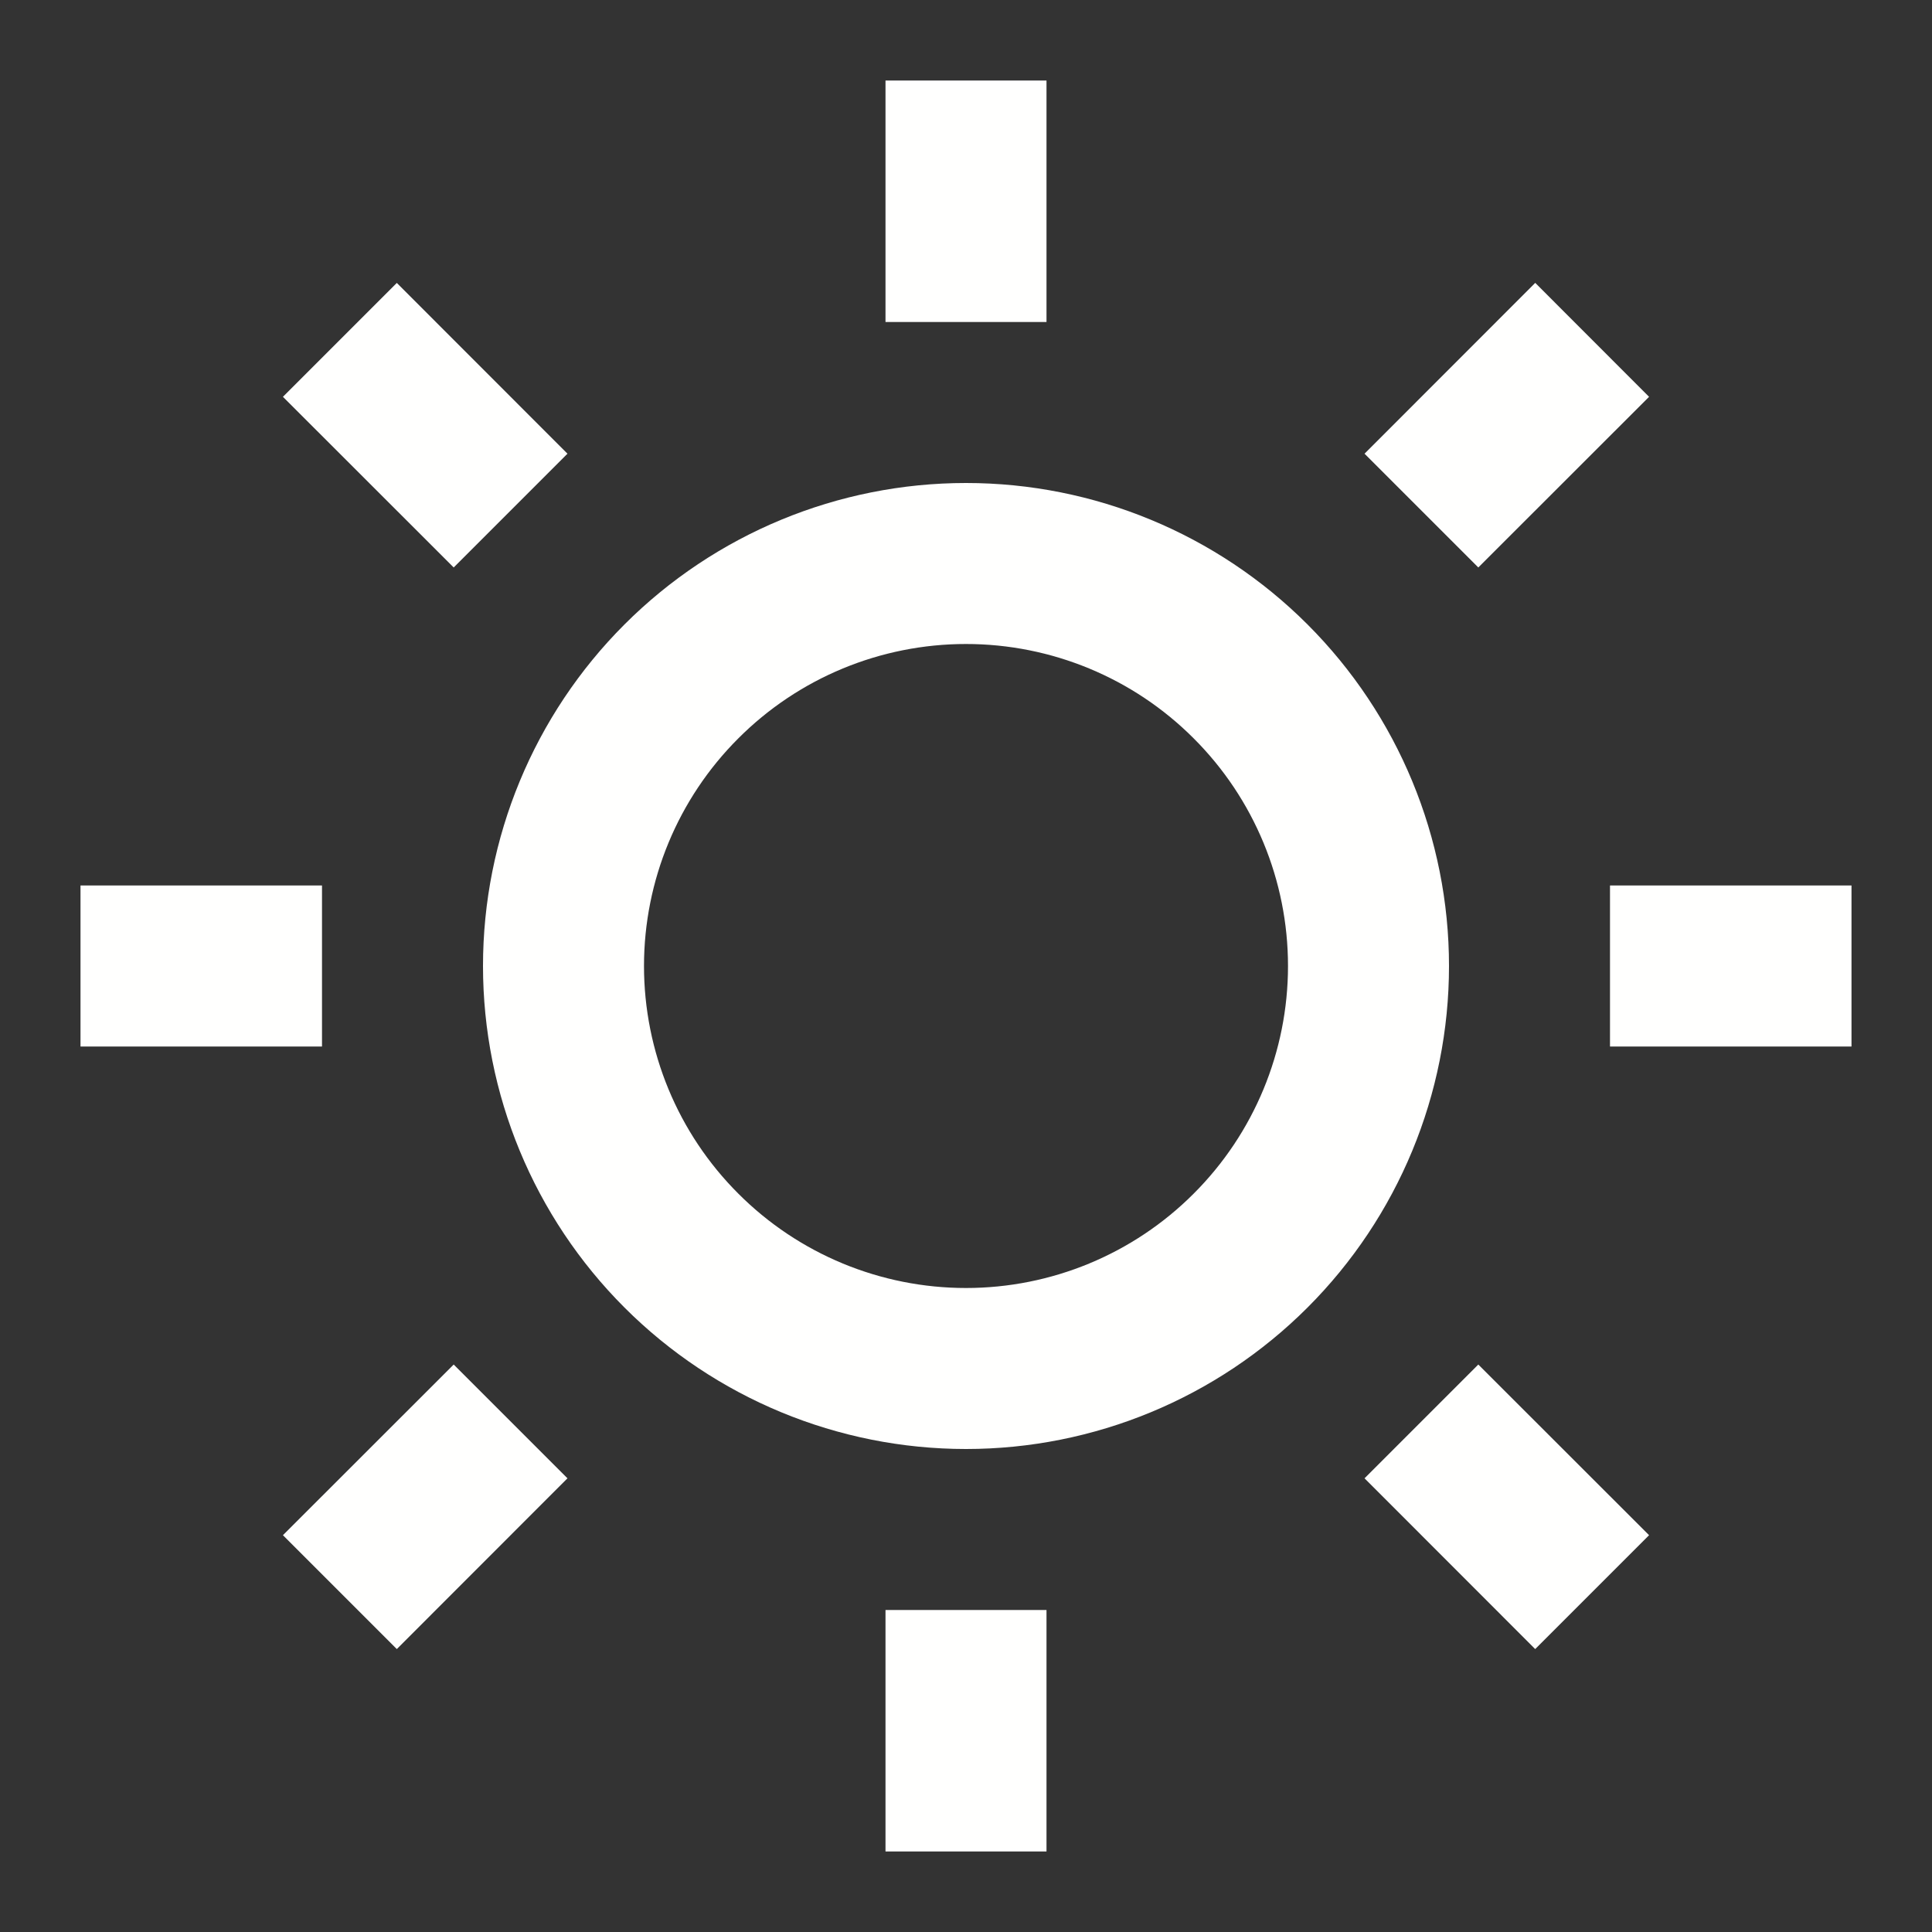 <svg width="18" height="18" viewBox="0 0 18 18" fill="none" xmlns="http://www.w3.org/2000/svg">
<rect x="0" y="0" width="18" height="18" fill="#333333" stroke="none"/>
<path d="M9 13.5C7.807 13.5 6.662 13.026 5.818 12.182C4.974 11.338 4.5 10.194 4.5 9C4.5 7.807 4.974 6.662 5.818 5.818C6.662 4.974 7.807 4.5 9 4.5C10.194 4.5 11.338 4.974 12.182 5.818C13.026 6.662 13.5 7.807 13.5 9C13.5 10.194 13.026 11.338 12.182 12.182C11.338 13.026 10.194 13.5 9 13.5ZM9 12C9.796 12 10.559 11.684 11.121 11.121C11.684 10.559 12 9.796 12 9C12 8.204 11.684 7.441 11.121 6.879C10.559 6.316 9.796 6 9 6C8.204 6 7.441 6.316 6.879 6.879C6.316 7.441 6 8.204 6 9C6 9.796 6.316 10.559 6.879 11.121C7.441 11.684 8.204 12 9 12ZM8.25 0.75H9.75V3H8.25V0.75ZM8.25 15H9.75V17.25H8.25V15ZM2.636 3.697L3.697 2.636L5.287 4.227L4.227 5.287L2.636 3.697V3.697ZM12.713 13.773L13.773 12.713L15.364 14.303L14.303 15.364L12.713 13.773ZM14.303 2.635L15.364 3.697L13.773 5.287L12.713 4.227L14.303 2.636V2.635ZM4.227 12.713L5.287 13.773L3.697 15.364L2.636 14.303L4.227 12.713ZM17.25 8.25V9.75H15V8.25H17.25ZM3 8.25V9.75H0.75V8.25H3Z" fill="#FFFFFE"/>
</svg>
